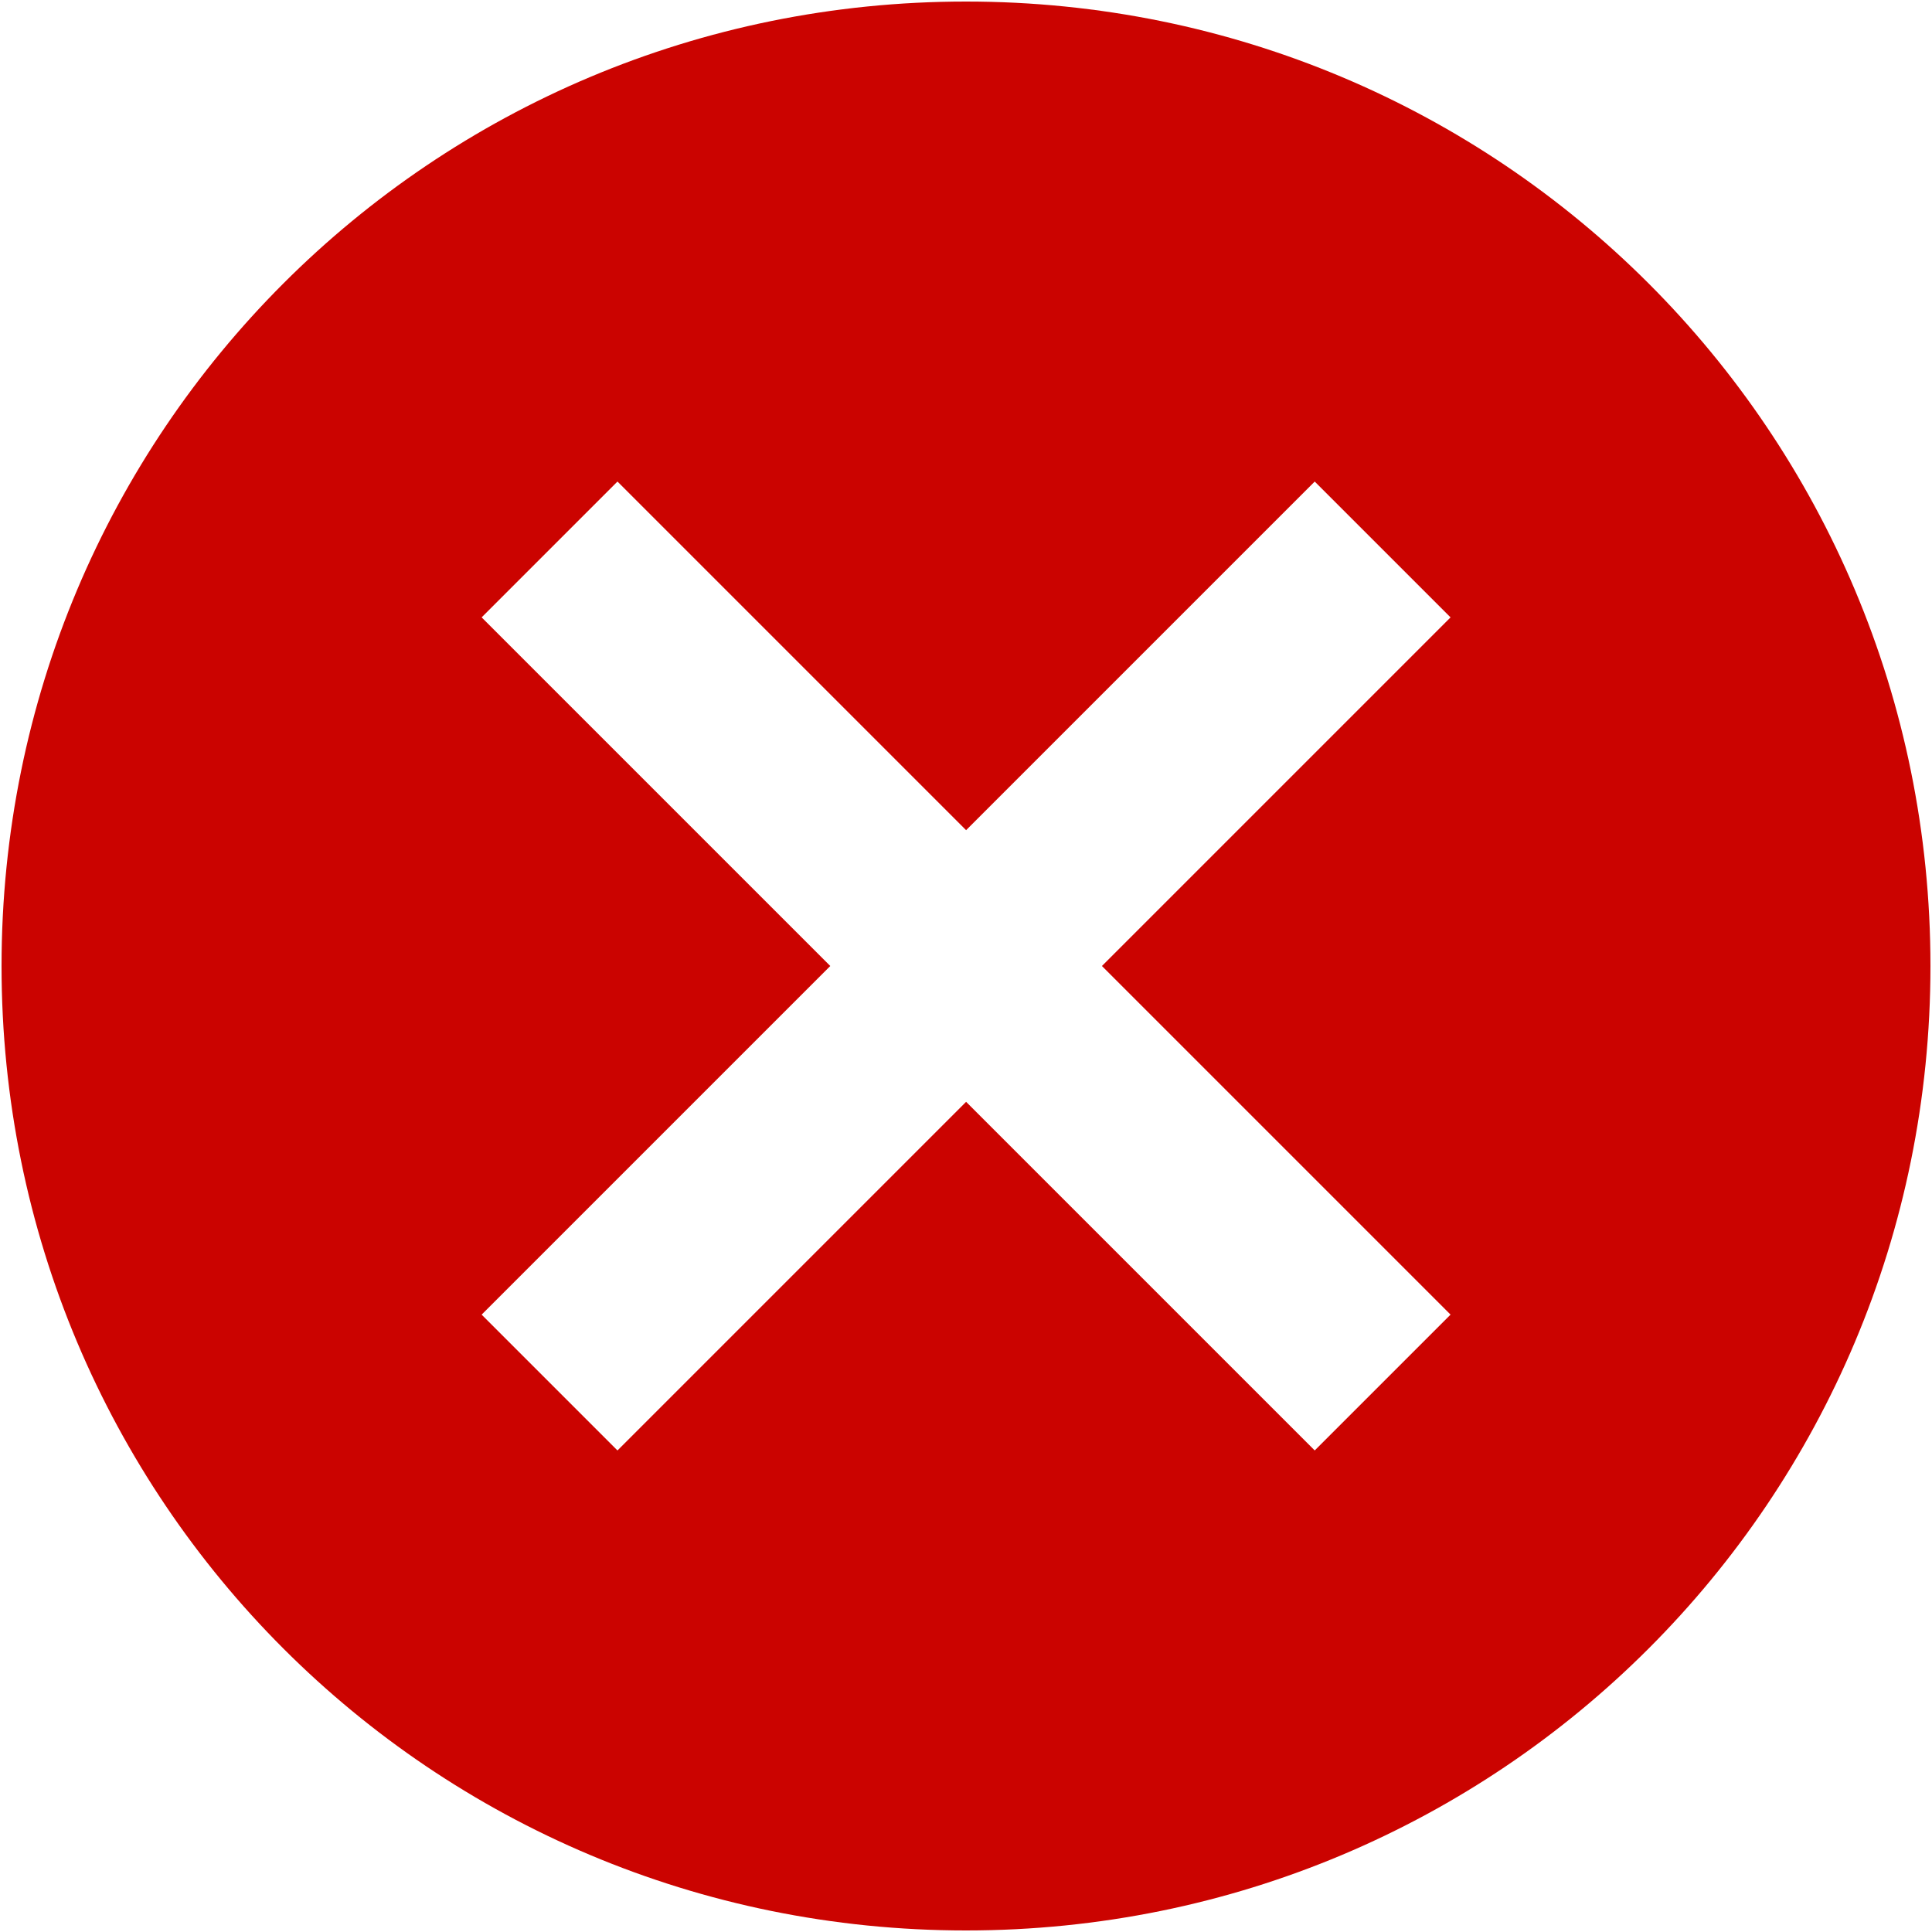 <?xml version="1.0" encoding="UTF-8"?>
<svg width="20px" height="20px" viewBox="0 0 20 20" version="1.1" xmlns="http://www.w3.org/2000/svg"
     xmlns:sketch="http://www.bohemiancoding.com/sketch/ns">
  <!-- Generator: Sketch 3.0.1 (7597) - http://www.bohemiancoding.com/sketch -->
  <title>cancel</title>
  <description>Created with Sketch.</description>
  <defs></defs>
  <g id="Page-1" stroke="none" stroke-width="1" fill="none" fill-rule="evenodd" sketch:type="MSPage">
    <g id="cancel" sketch:type="MSLayerGroup" fill="#CB0300">
      <path
          d="M15.016,13.609 L11.407,10 L15.016,6.391 L13.61,4.985 L10.001,8.594 L6.392,4.985 L4.986,6.391 L8.595,10 L4.986,13.609 L6.392,15.015 L10.001,11.406 L13.61,15.015 L15.016,13.609 Z M10,0.016 C15.531,0.016 19.984,4.469 19.984,10 C19.984,15.531 15.531,19.984 10,19.984 C4.469,19.984 0.016,15.531 0.016,10 C0.016,4.469 4.469,0.016 10,0.016 L10,0.016 Z"
          id="Shape" sketch:type="MSShapeGroup"></path>
    </g>
  </g>
</svg>
